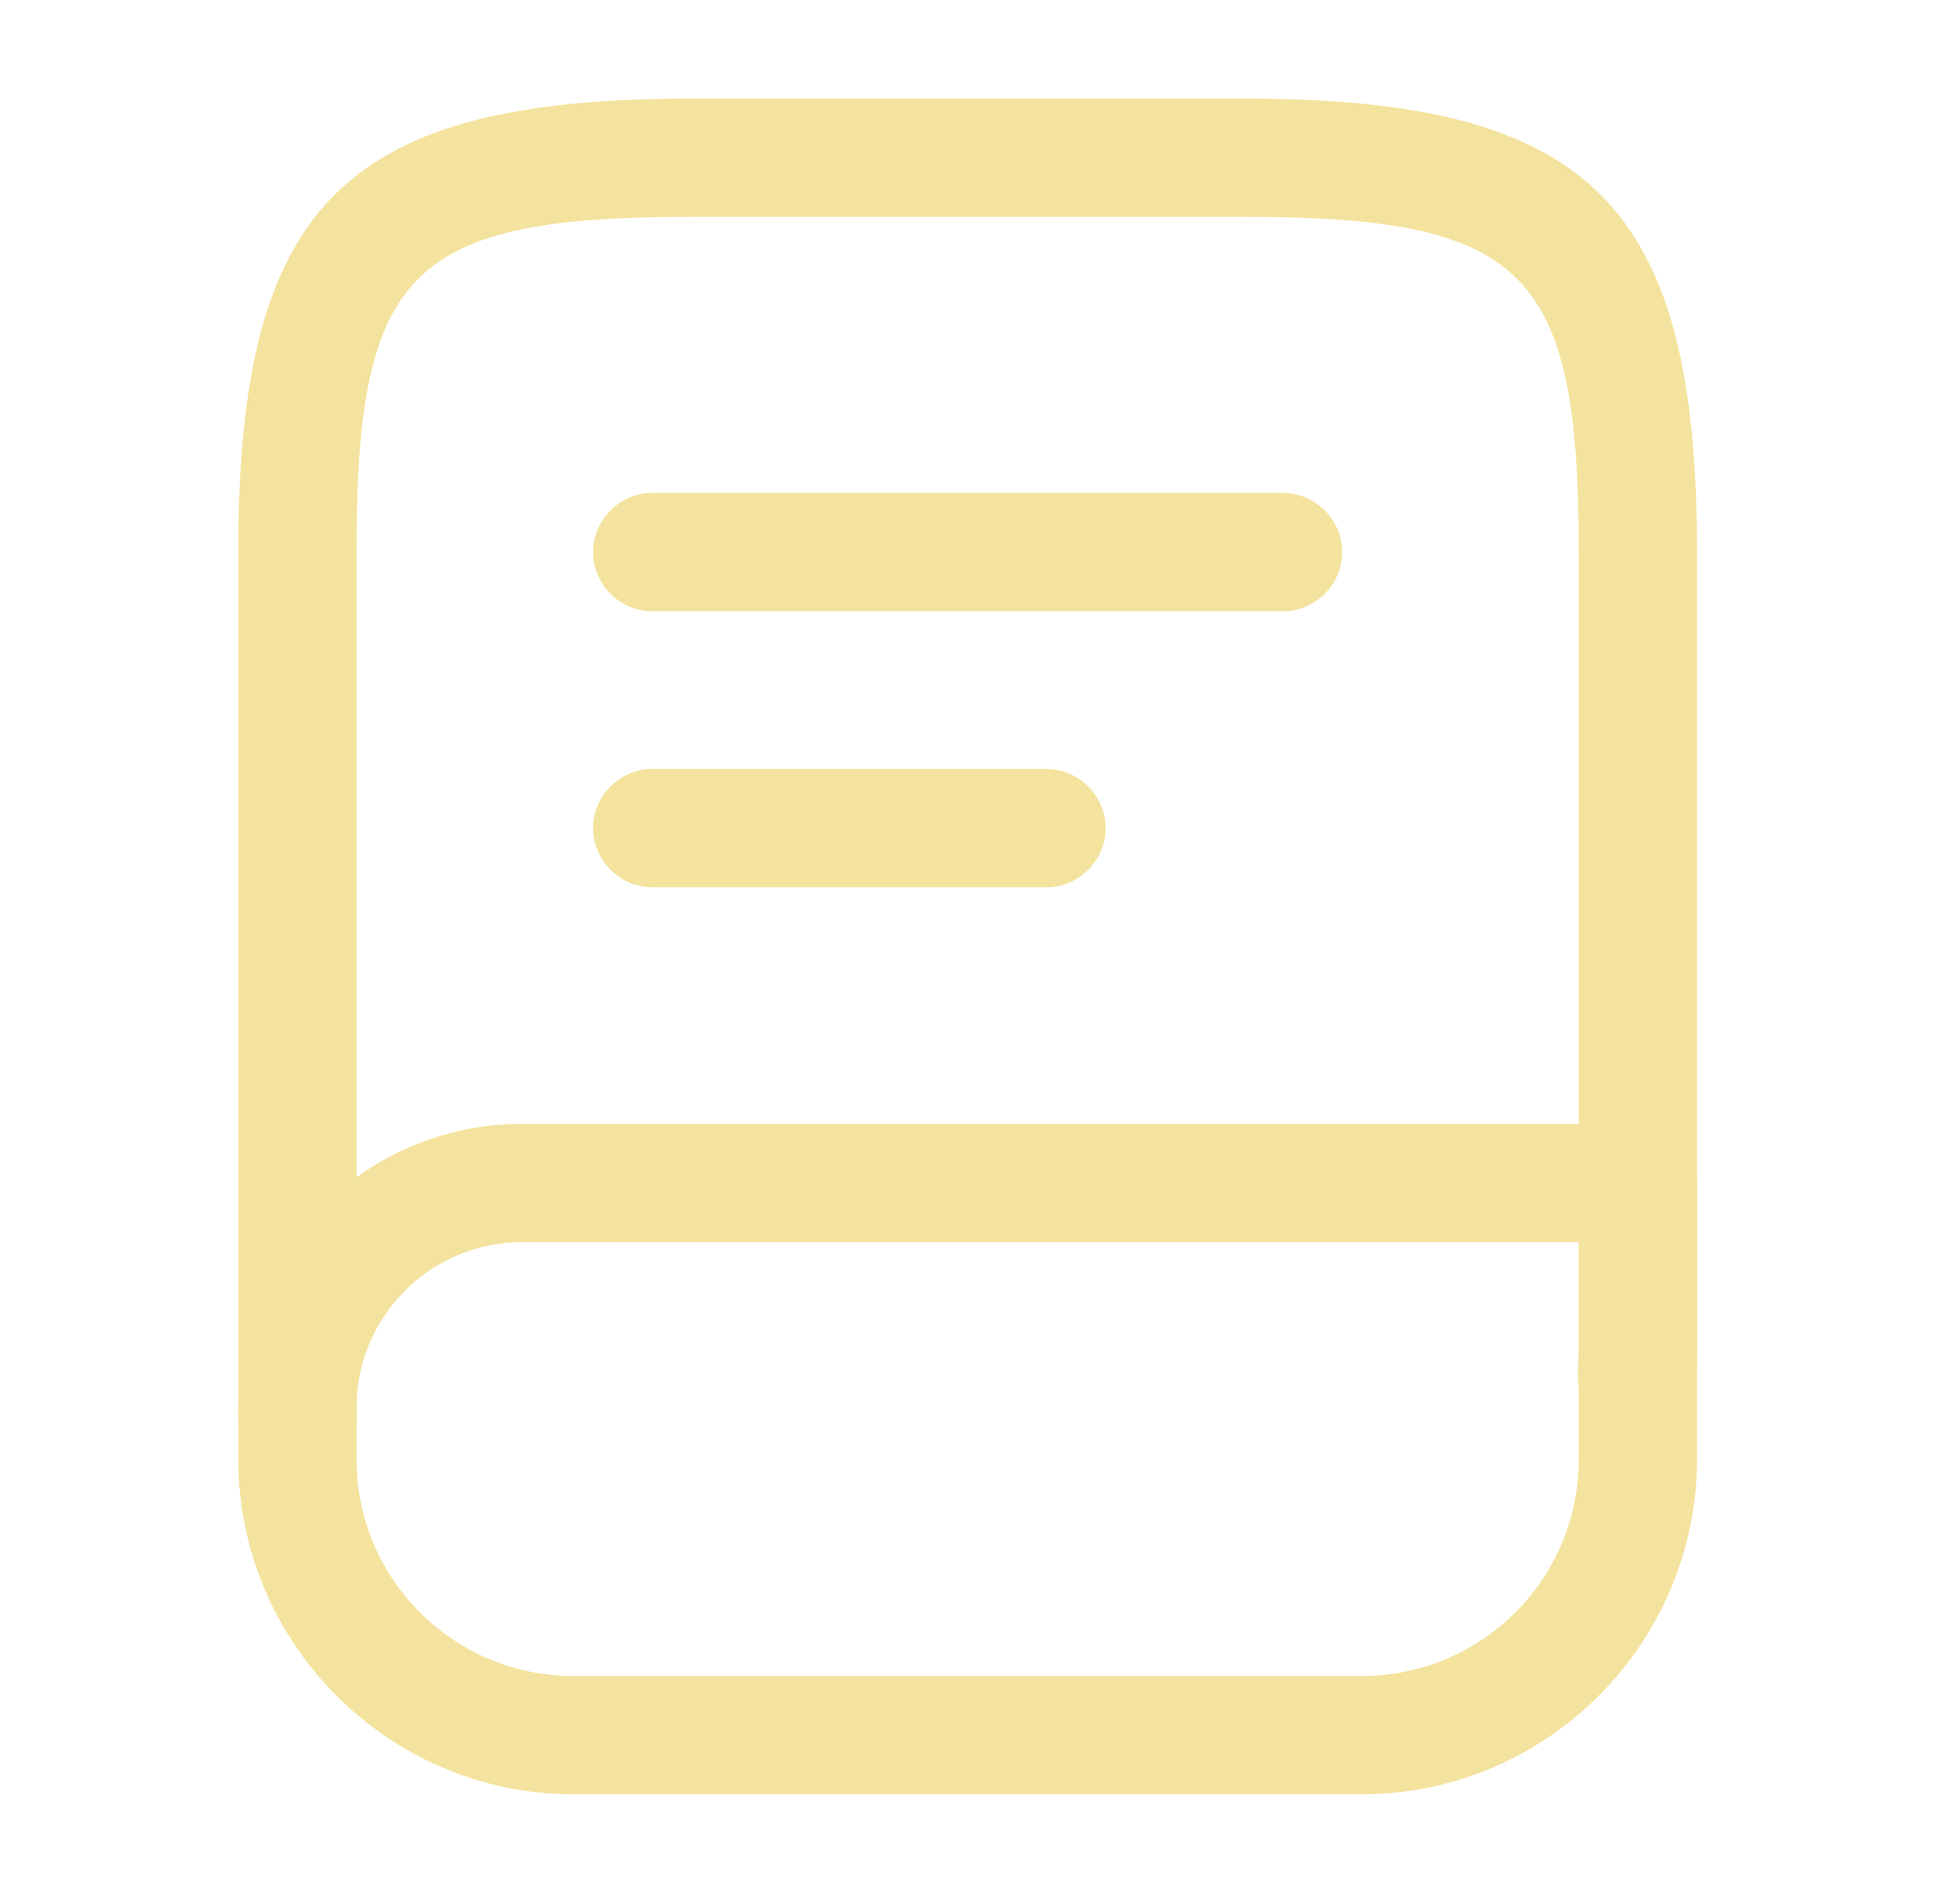 <svg width="29" height="28" viewBox="0 0 29 28" fill="none" xmlns="http://www.w3.org/2000/svg">
<path d="M4.4 21.875C3.922 21.875 3.525 21.478 3.525 21V8.166C3.525 3.021 5.089 1.458 10.234 1.458H18.4C23.545 1.458 25.109 3.021 25.109 8.166V19.833C25.109 20.02 25.109 20.195 25.097 20.381C25.062 20.86 24.63 21.233 24.164 21.198C23.685 21.163 23.312 20.743 23.347 20.265C23.359 20.125 23.359 19.973 23.359 19.833V8.166C23.359 4.001 22.577 3.208 18.4 3.208H10.234C6.057 3.208 5.275 4.001 5.275 8.166V21C5.275 21.478 4.879 21.875 4.4 21.875Z" fill="#F4E39E"/>
<path d="M20.15 26.542H8.484C5.754 26.542 3.525 24.313 3.525 21.583V20.825C3.525 18.503 5.415 16.625 7.725 16.625H24.234C24.712 16.625 25.109 17.022 25.109 17.5V21.583C25.109 24.313 22.88 26.542 20.15 26.542ZM7.725 18.375C6.372 18.375 5.275 19.472 5.275 20.825V21.583C5.275 23.357 6.71 24.792 8.484 24.792H20.15C21.924 24.792 23.359 23.357 23.359 21.583V18.375H7.725Z" fill="#F4E39E"/>
<path d="M18.984 9.042H9.65C9.172 9.042 8.775 8.645 8.775 8.167C8.775 7.689 9.172 7.292 9.65 7.292H18.984C19.462 7.292 19.859 7.689 19.859 8.167C19.859 8.645 19.462 9.042 18.984 9.042Z" fill="#F4E39E"/>
<path d="M15.484 13.125H9.65C9.172 13.125 8.775 12.728 8.775 12.25C8.775 11.772 9.172 11.375 9.65 11.375H15.484C15.962 11.375 16.359 11.772 16.359 12.25C16.359 12.728 15.962 13.125 15.484 13.125Z" fill="#F4E39E"/>
</svg>
